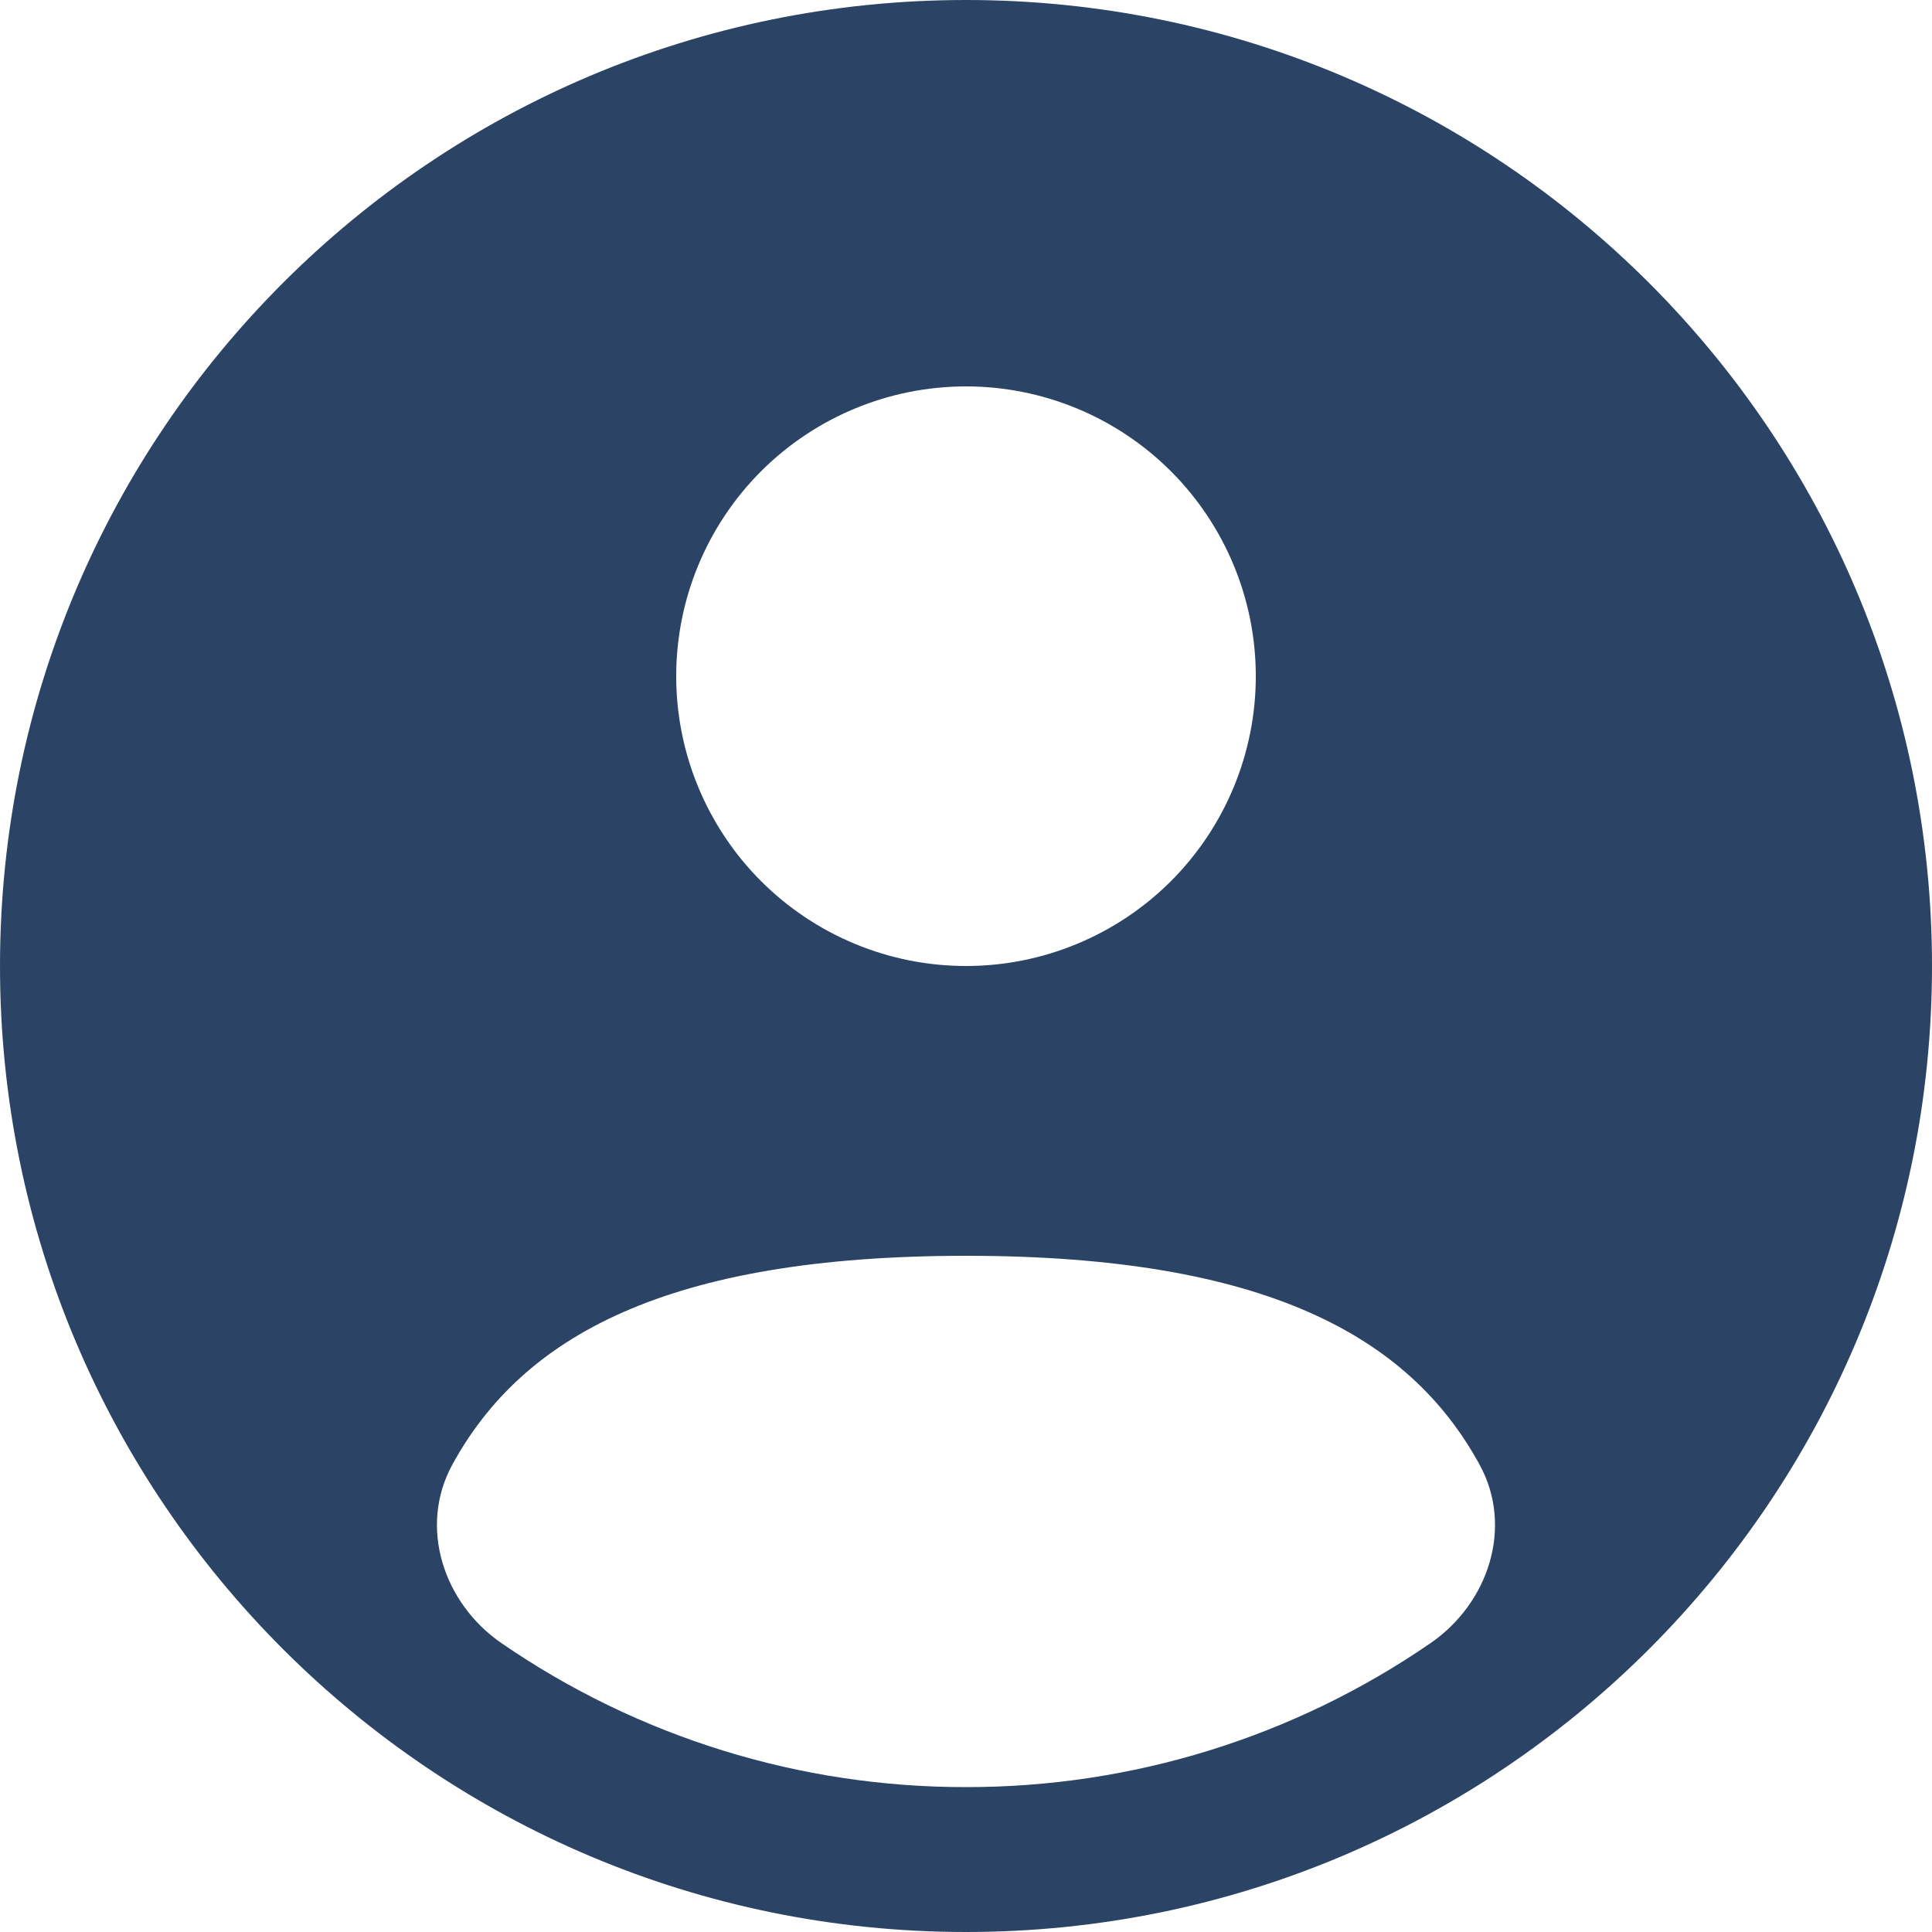 <svg width="40" height="40" viewBox="0 0 40 40" fill="none" xmlns="http://www.w3.org/2000/svg">
<path fill-rule="evenodd" clip-rule="evenodd" d="M40 20C40 31.046 31.046 40 20 40C8.954 40 0 31.046 0 20C0 8.954 8.954 0 20 0C31.046 0 40 8.954 40 20ZM26 14C26 15.591 25.368 17.117 24.243 18.243C23.117 19.368 21.591 20 20 20C18.409 20 16.883 19.368 15.757 18.243C14.632 17.117 14 15.591 14 14C14 12.409 14.632 10.883 15.757 9.757C16.883 8.632 18.409 8 20 8C21.591 8 23.117 8.632 24.243 9.757C25.368 10.883 26 12.409 26 14ZM20 37C23.433 37.005 26.786 35.967 29.614 34.022C30.822 33.192 31.338 31.612 30.634 30.326C29.18 27.66 26.18 26 20 26C13.82 26 10.82 27.66 9.364 30.326C8.662 31.612 9.178 33.192 10.386 34.022C13.214 35.967 16.567 37.005 20 37Z" fill="#2B4465"/>
</svg>
